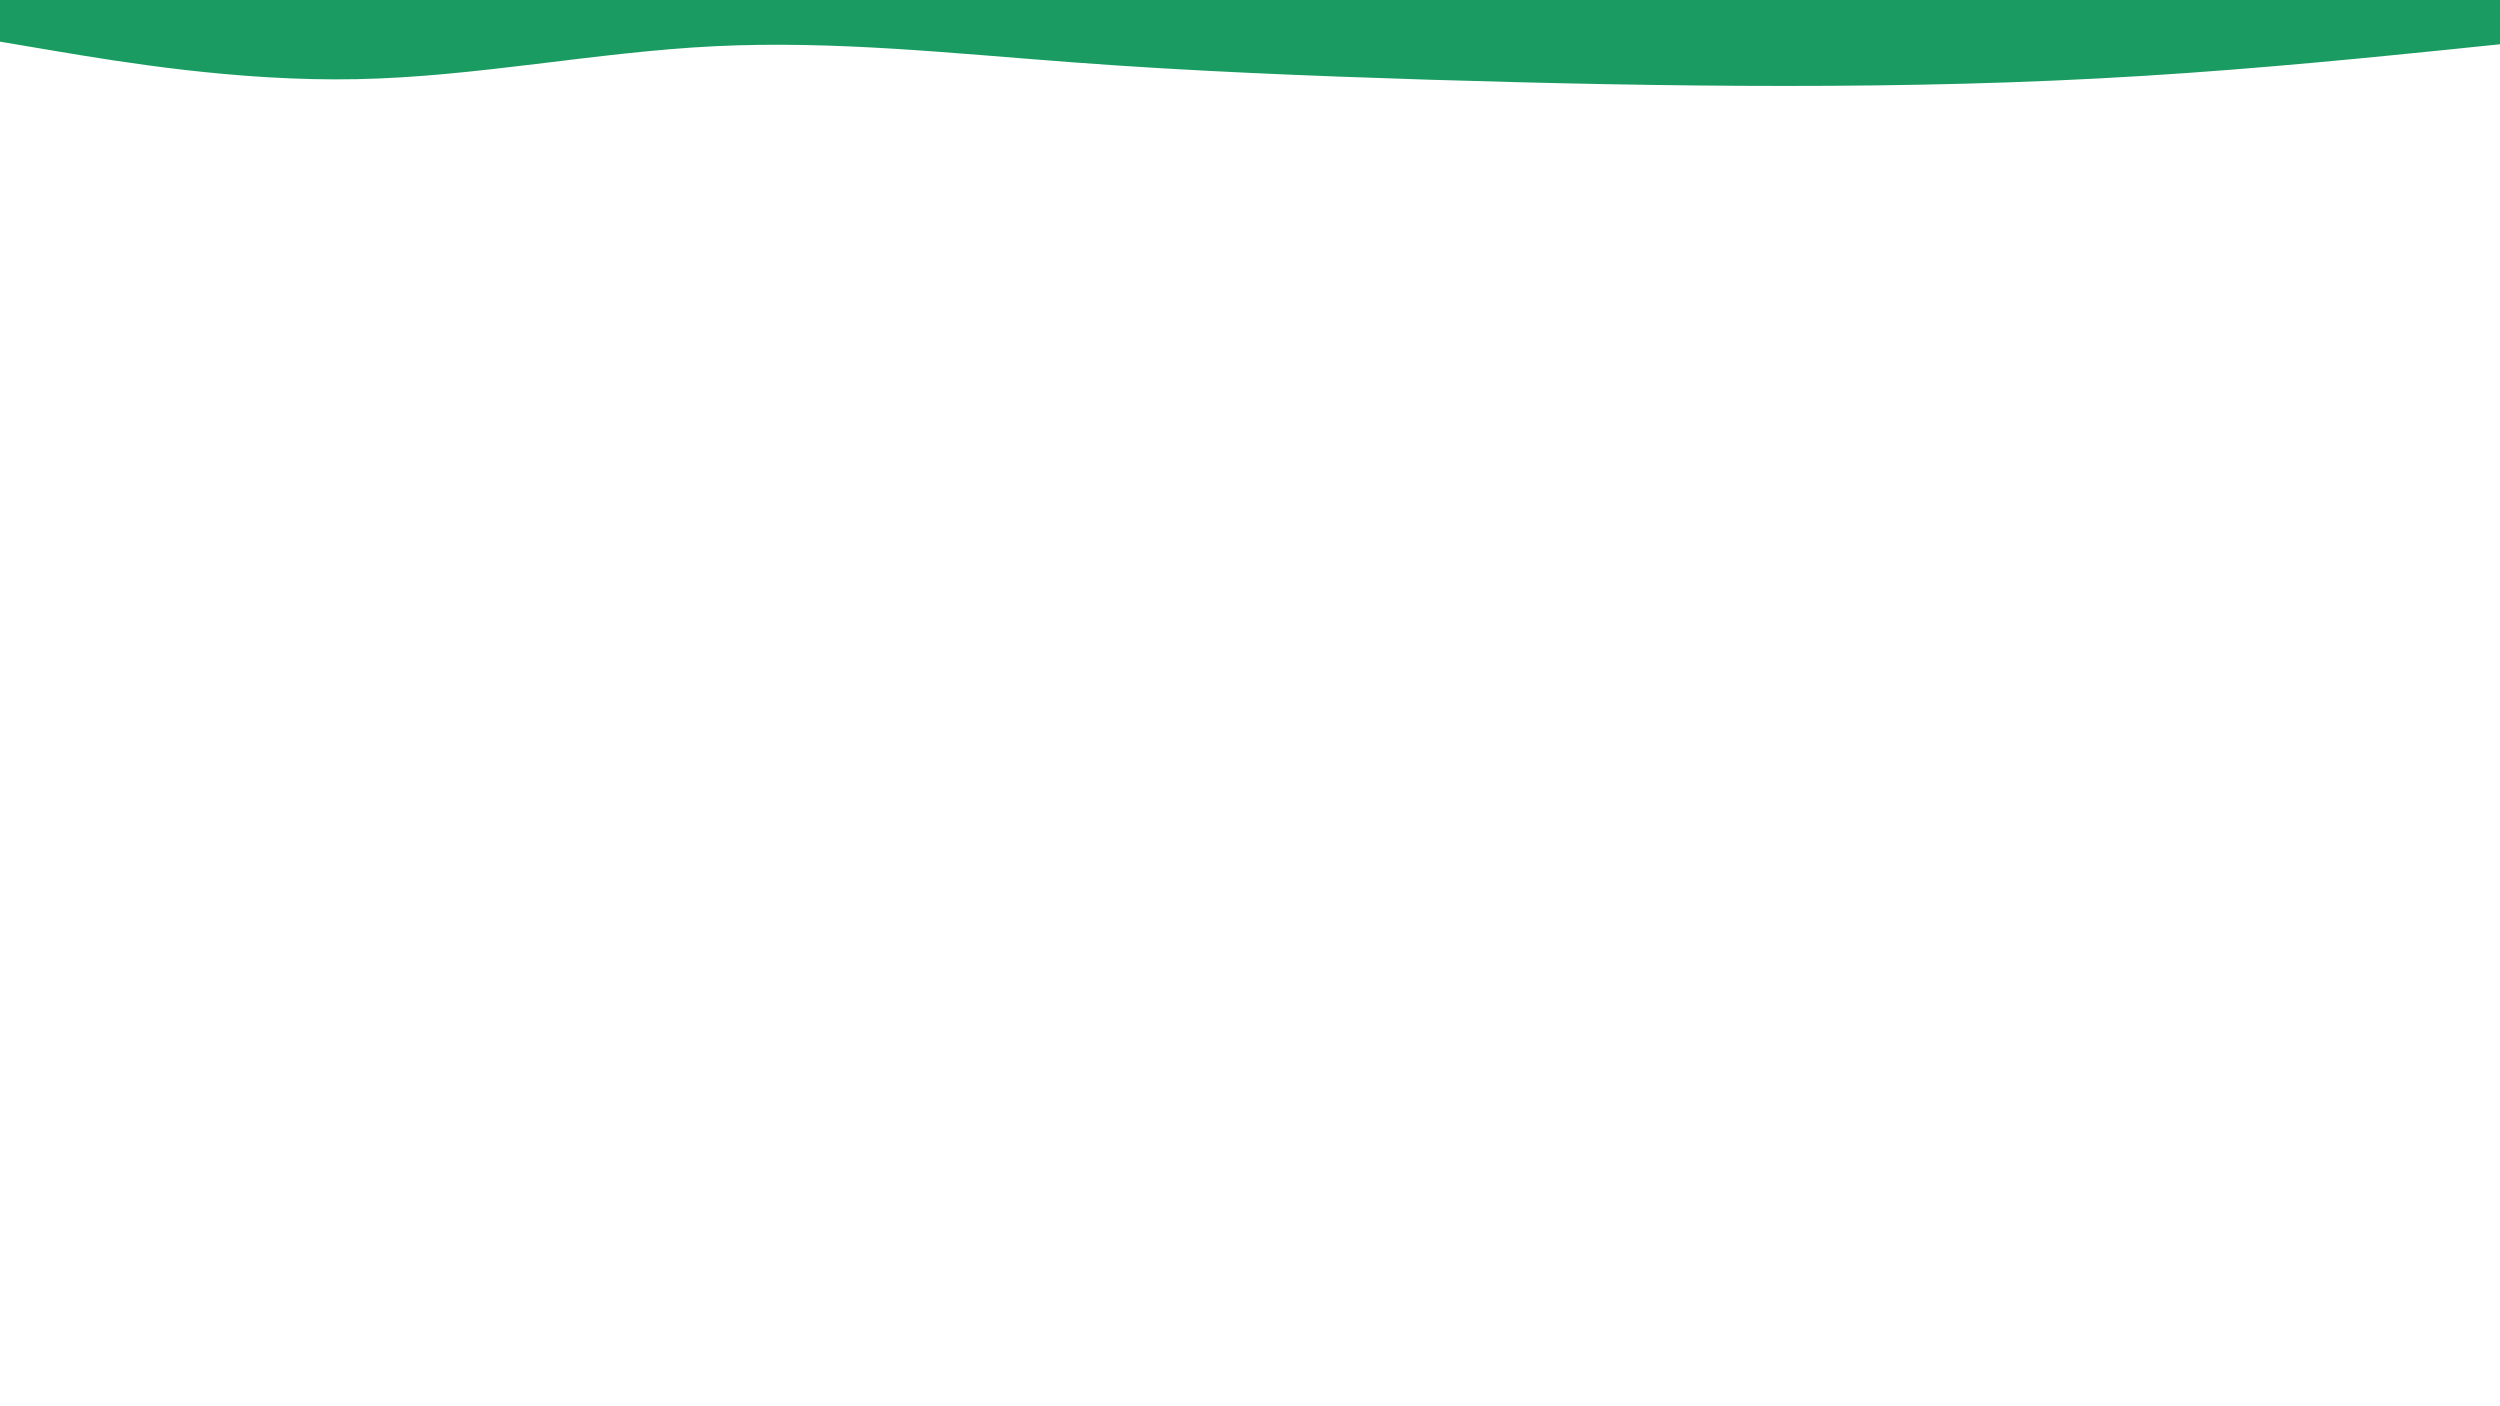 <svg id="visual" viewBox="0 0 1920 1080" width="1920" height="1080" xmlns="http://www.w3.org/2000/svg" xmlns:xlink="http://www.w3.org/1999/xlink" version="1.1"><rect x="0" y="0" width="1920" height="1080" fill="#ffffff"></rect><path d="M0 32L45.7 39.7C91.3 47.3 182.7 62.7 274.2 60.8C365.7 59 457.3 40 548.8 35.5C640.3 31 731.7 41 823 47.8C914.3 54.7 1005.7 58.3 1097 61.2C1188.3 64 1279.7 66 1371.2 66C1462.7 66 1554.3 64 1645.8 58.3C1737.3 52.7 1828.7 43.3 1874.3 38.7L1920 34L1920 0L1874.3 0C1828.7 0 1737.3 0 1645.8 0C1554.3 0 1462.7 0 1371.2 0C1279.7 0 1188.3 0 1097 0C1005.7 0 914.3 0 823 0C731.7 0 640.3 0 548.8 0C457.3 0 365.7 0 274.2 0C182.7 0 91.3 0 45.7 0L0 0Z" fill="#1a9b61" stroke-linecap="round" stroke-linejoin="miter"></path></svg>